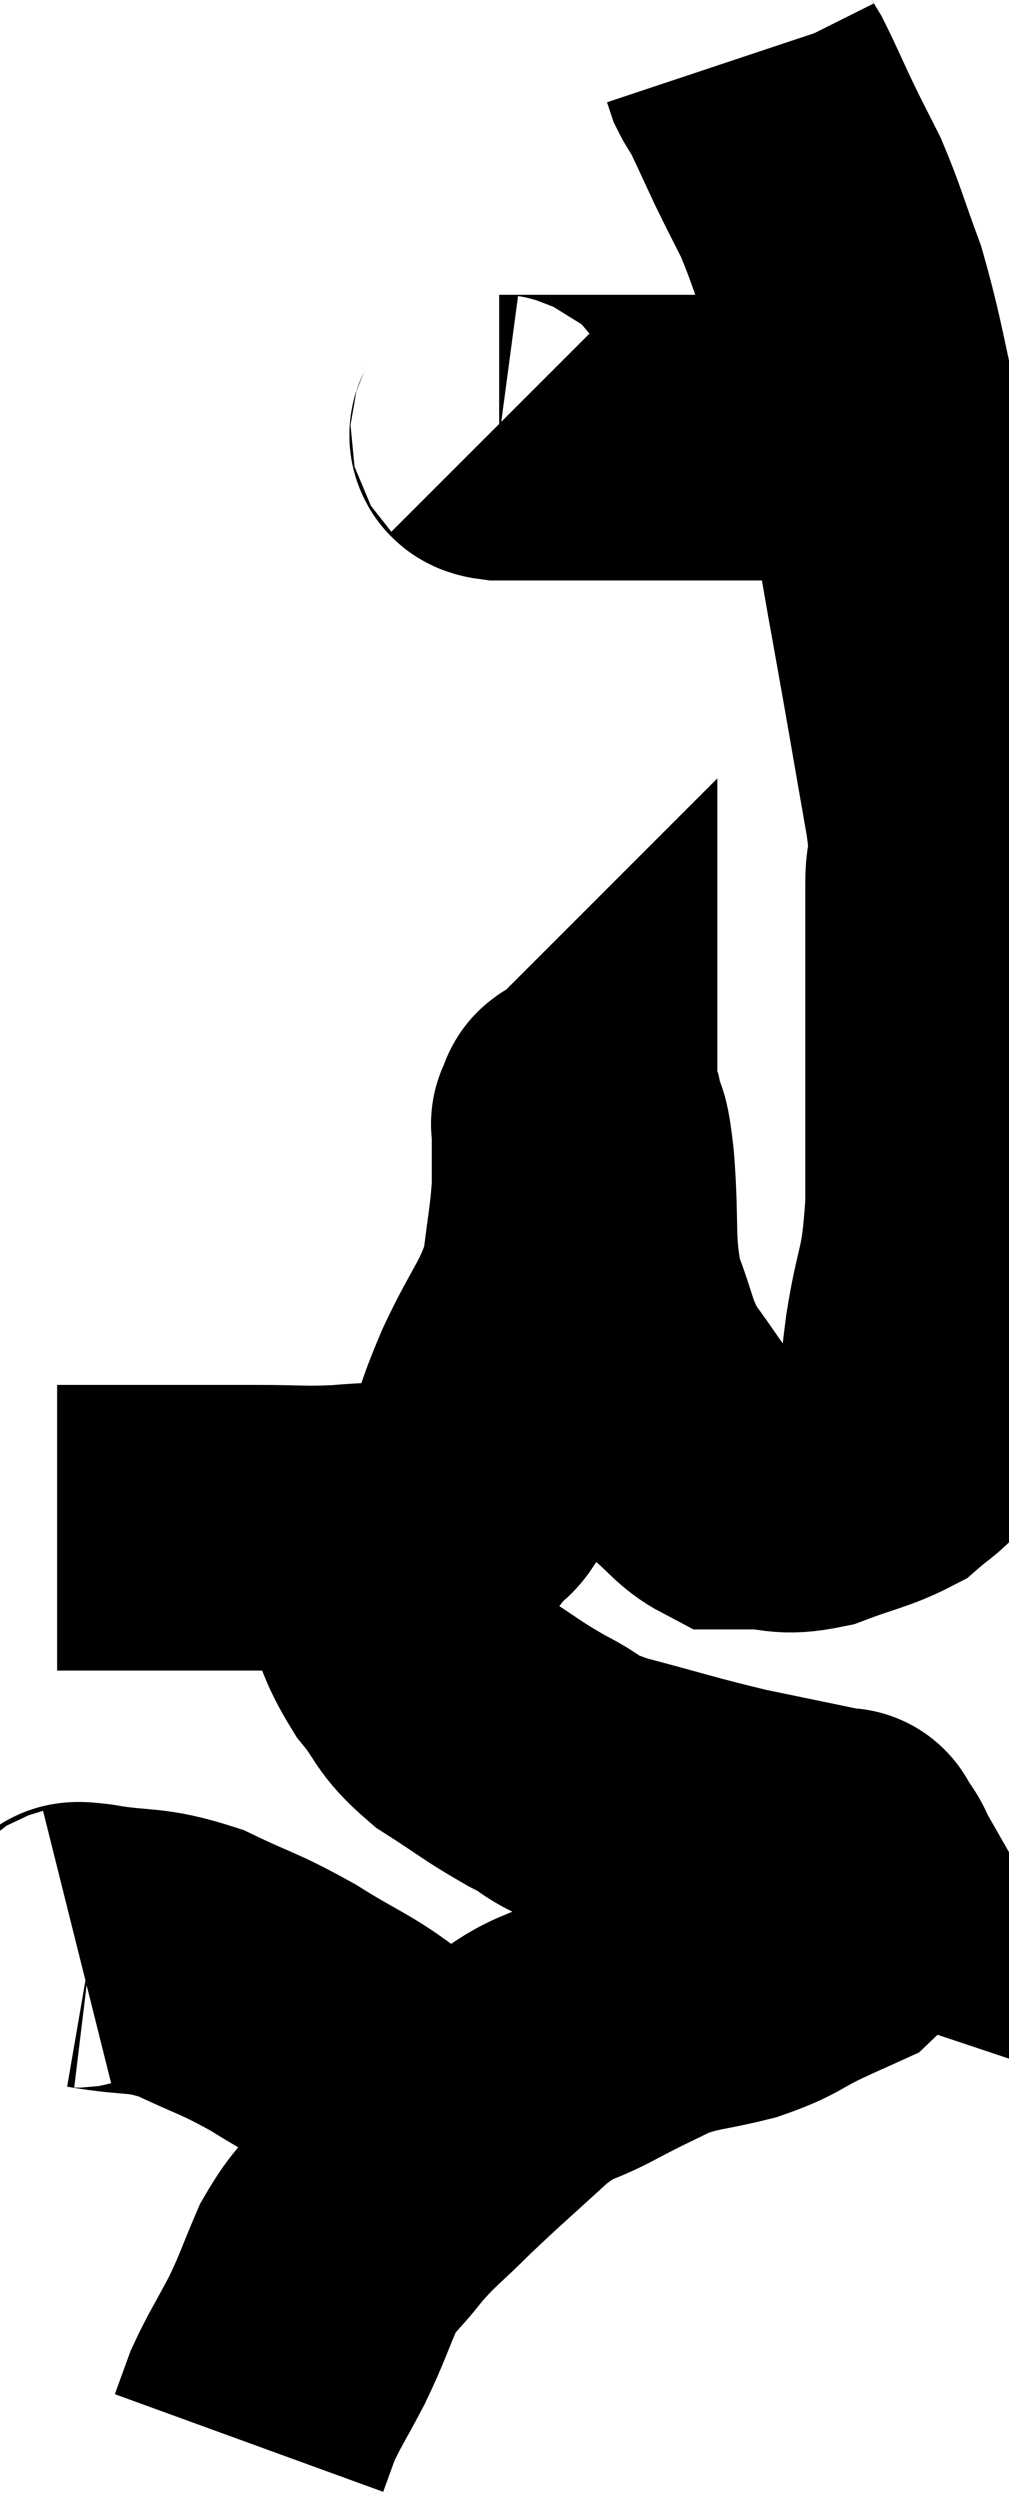 <svg xmlns="http://www.w3.org/2000/svg" viewBox="12.86 2.84 17.667 43.76" width="17.667" height="43.76"><path d="M 13.86 29.58 C 14.31 29.58, 14.31 29.58, 14.76 29.58 C 15.21 29.58, 15.015 29.58, 15.66 29.58 C 16.5 29.58, 16.545 29.58, 17.34 29.58 C 18.09 29.58, 18.15 29.61, 18.84 29.58 C 19.47 29.52, 19.59 29.565, 20.1 29.46 C 20.49 29.31, 20.58 29.37, 20.88 29.16 C 21.09 28.89, 21.06 29.13, 21.3 28.62 C 21.57 27.87, 21.48 27.975, 21.84 27.12 C 22.29 26.16, 22.47 26.07, 22.74 25.2 C 22.83 24.42, 22.875 24.285, 22.92 23.64 C 22.92 23.13, 22.92 22.905, 22.92 22.62 C 22.92 22.56, 22.92 22.53, 22.92 22.5 C 22.92 22.5, 22.89 22.53, 22.92 22.5 C 22.98 22.44, 22.965 22.2, 23.04 22.38 C 23.13 22.8, 23.13 22.425, 23.22 23.22 C 23.31 24.39, 23.205 24.6, 23.4 25.56 C 23.7 26.31, 23.625 26.385, 24 27.06 C 24.45 27.66, 24.495 27.81, 24.9 28.26 C 25.26 28.56, 25.335 28.71, 25.62 28.86 C 25.83 28.86, 25.665 28.86, 26.04 28.86 C 26.58 28.86, 26.535 28.98, 27.12 28.86 C 27.75 28.62, 27.945 28.605, 28.38 28.38 C 28.62 28.17, 28.71 28.14, 28.86 27.96 C 28.92 27.81, 28.92 28.095, 28.98 27.66 C 29.04 26.94, 28.98 27.15, 29.1 26.22 C 29.28 25.08, 29.37 25.305, 29.46 23.94 C 29.46 22.35, 29.46 22.17, 29.46 20.76 C 29.46 19.53, 29.46 19.215, 29.46 18.3 C 29.46 17.7, 29.61 18.255, 29.46 17.1 C 29.16 15.39, 29.145 15.27, 28.86 13.68 C 28.59 12.21, 28.62 12.18, 28.32 10.74 C 27.99 9.33, 27.975 9.03, 27.66 7.92 C 27.36 7.11, 27.33 6.945, 27.06 6.3 C 26.82 5.82, 26.82 5.835, 26.58 5.34 C 26.34 4.83, 26.265 4.65, 26.1 4.32 C 26.01 4.17, 25.98 4.14, 25.92 4.02 C 25.89 3.93, 25.875 3.885, 25.86 3.84 C 25.86 3.84, 25.86 3.84, 25.86 3.84 C 25.86 3.84, 25.86 3.84, 25.86 3.84 L 25.86 3.84" fill="none" stroke="black" stroke-width="5"></path><path d="M 21.48 10.38 C 21.54 10.44, 21.375 10.47, 21.6 10.5 C 21.99 10.5, 21.795 10.5, 22.38 10.5 C 23.16 10.5, 23.265 10.5, 23.94 10.5 C 24.51 10.5, 24.57 10.5, 25.08 10.5 C 25.53 10.5, 25.395 10.5, 25.98 10.5 C 26.7 10.5, 26.94 10.5, 27.42 10.5 C 27.66 10.5, 27.705 10.5, 27.9 10.5 C 28.05 10.5, 28.125 10.5, 28.2 10.5 L 28.2 10.5" fill="none" stroke="black" stroke-width="5"></path><path d="M 19.5 30.48 C 19.8 31.14, 19.74 31.215, 20.1 31.8 C 20.52 32.31, 20.4 32.355, 20.94 32.82 C 21.6 33.24, 21.63 33.3, 22.26 33.66 C 22.86 33.96, 22.59 33.96, 23.46 34.26 C 24.6 34.56, 24.735 34.62, 25.74 34.86 C 26.61 35.04, 27.045 35.13, 27.48 35.22 C 27.48 35.22, 27.48 35.22, 27.48 35.22 C 27.48 35.22, 27.435 35.205, 27.48 35.22 C 27.57 35.25, 27.615 35.265, 27.66 35.28 C 27.66 35.28, 27.6 35.175, 27.66 35.28 C 27.78 35.49, 27.84 35.52, 27.9 35.7 C 27.9 35.85, 27.99 35.76, 27.9 36 C 27.72 36.33, 27.795 36.42, 27.54 36.66 C 27.21 36.81, 27.33 36.75, 26.88 36.96 C 26.31 37.23, 26.385 37.275, 25.74 37.5 C 25.02 37.68, 24.93 37.635, 24.3 37.86 C 23.76 38.13, 23.82 38.085, 23.22 38.4 C 22.56 38.76, 22.605 38.595, 21.9 39.12 C 21.15 39.81, 21.03 39.9, 20.4 40.5 C 19.89 41.01, 19.83 41.01, 19.38 41.52 C 18.99 42.03, 18.93 41.97, 18.6 42.54 C 18.33 43.17, 18.345 43.2, 18.06 43.8 C 17.76 44.37, 17.67 44.49, 17.46 44.94 C 17.34 45.27, 17.28 45.435, 17.22 45.6 C 17.22 45.6, 17.22 45.6, 17.22 45.6 C 17.22 45.6, 17.22 45.6, 17.22 45.6 L 17.22 45.6" fill="none" stroke="black" stroke-width="5"></path><path d="M 14.22 36.96 C 14.34 36.93, 13.965 36.84, 14.46 36.9 C 15.33 37.05, 15.36 36.93, 16.2 37.2 C 17.01 37.59, 17.01 37.53, 17.82 37.98 C 18.63 38.49, 18.78 38.49, 19.44 39 C 19.95 39.51, 20.115 39.675, 20.46 40.02 C 20.64 40.2, 20.685 40.245, 20.82 40.38 C 20.91 40.47, 20.955 40.515, 21 40.56 L 21 40.56" fill="none" stroke="black" stroke-width="5"></path></svg>